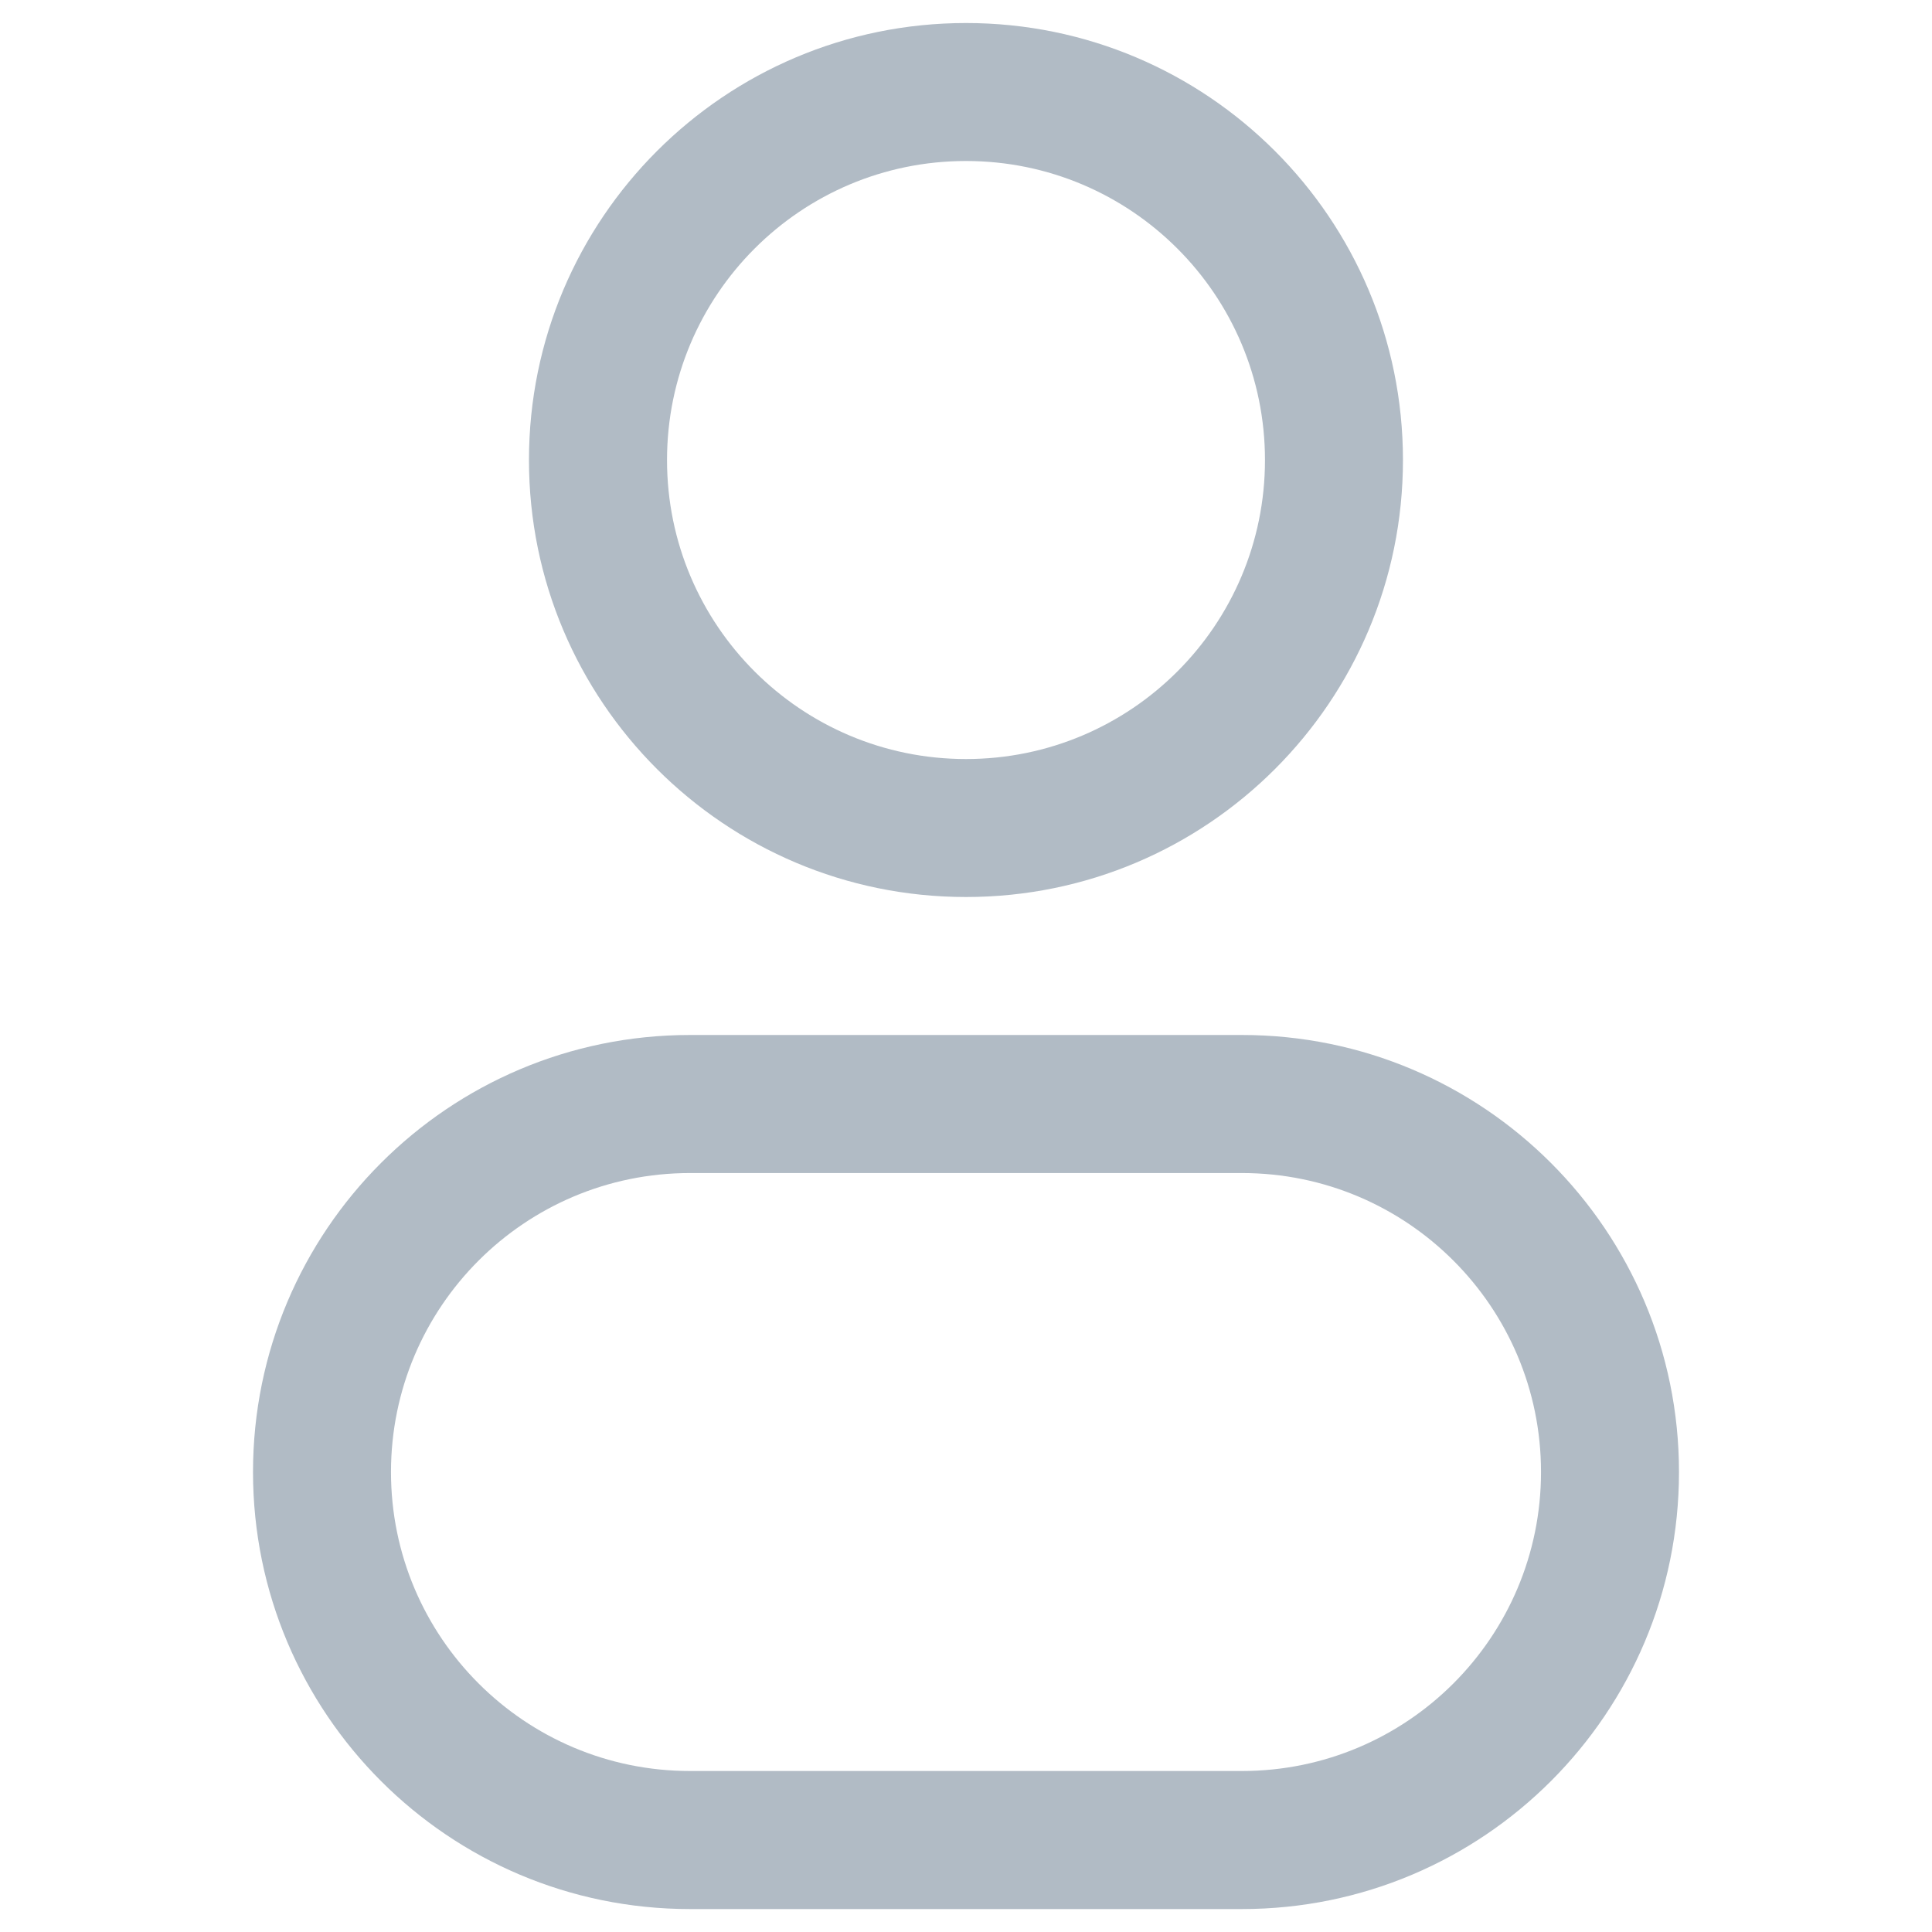 <svg width="24" height="24" viewBox="0 0 24 24" fill="none" xmlns="http://www.w3.org/2000/svg">
<path fill-rule="evenodd" clip-rule="evenodd" d="M12 0.286C9.002 0.286 6.571 2.717 6.571 5.715C6.571 8.713 9.002 11.143 12 11.143C14.998 11.143 17.428 8.713 17.428 5.715C17.428 2.717 14.998 0.286 12 0.286ZM8.286 5.715C8.286 3.663 9.949 2 12 2C14.051 2 15.714 3.663 15.714 5.715C15.714 7.766 14.051 9.429 12 9.429C9.949 9.429 8.286 7.766 8.286 5.715Z" fill="#B1BBC5"/>
<path fill-rule="evenodd" clip-rule="evenodd" d="M8.571 12.857C5.573 12.857 3.143 15.288 3.143 18.286C3.143 21.284 5.573 23.715 8.571 23.715H15.428C18.427 23.715 20.857 21.284 20.857 18.286C20.857 15.288 18.427 12.857 15.428 12.857H8.571ZM4.857 18.286C4.857 16.235 6.52 14.572 8.571 14.572H15.428C17.48 14.572 19.143 16.235 19.143 18.286C19.143 20.337 17.48 22 15.428 22H8.571C6.52 22 4.857 20.337 4.857 18.286Z" fill="#B1BBC5"/>
</svg>
